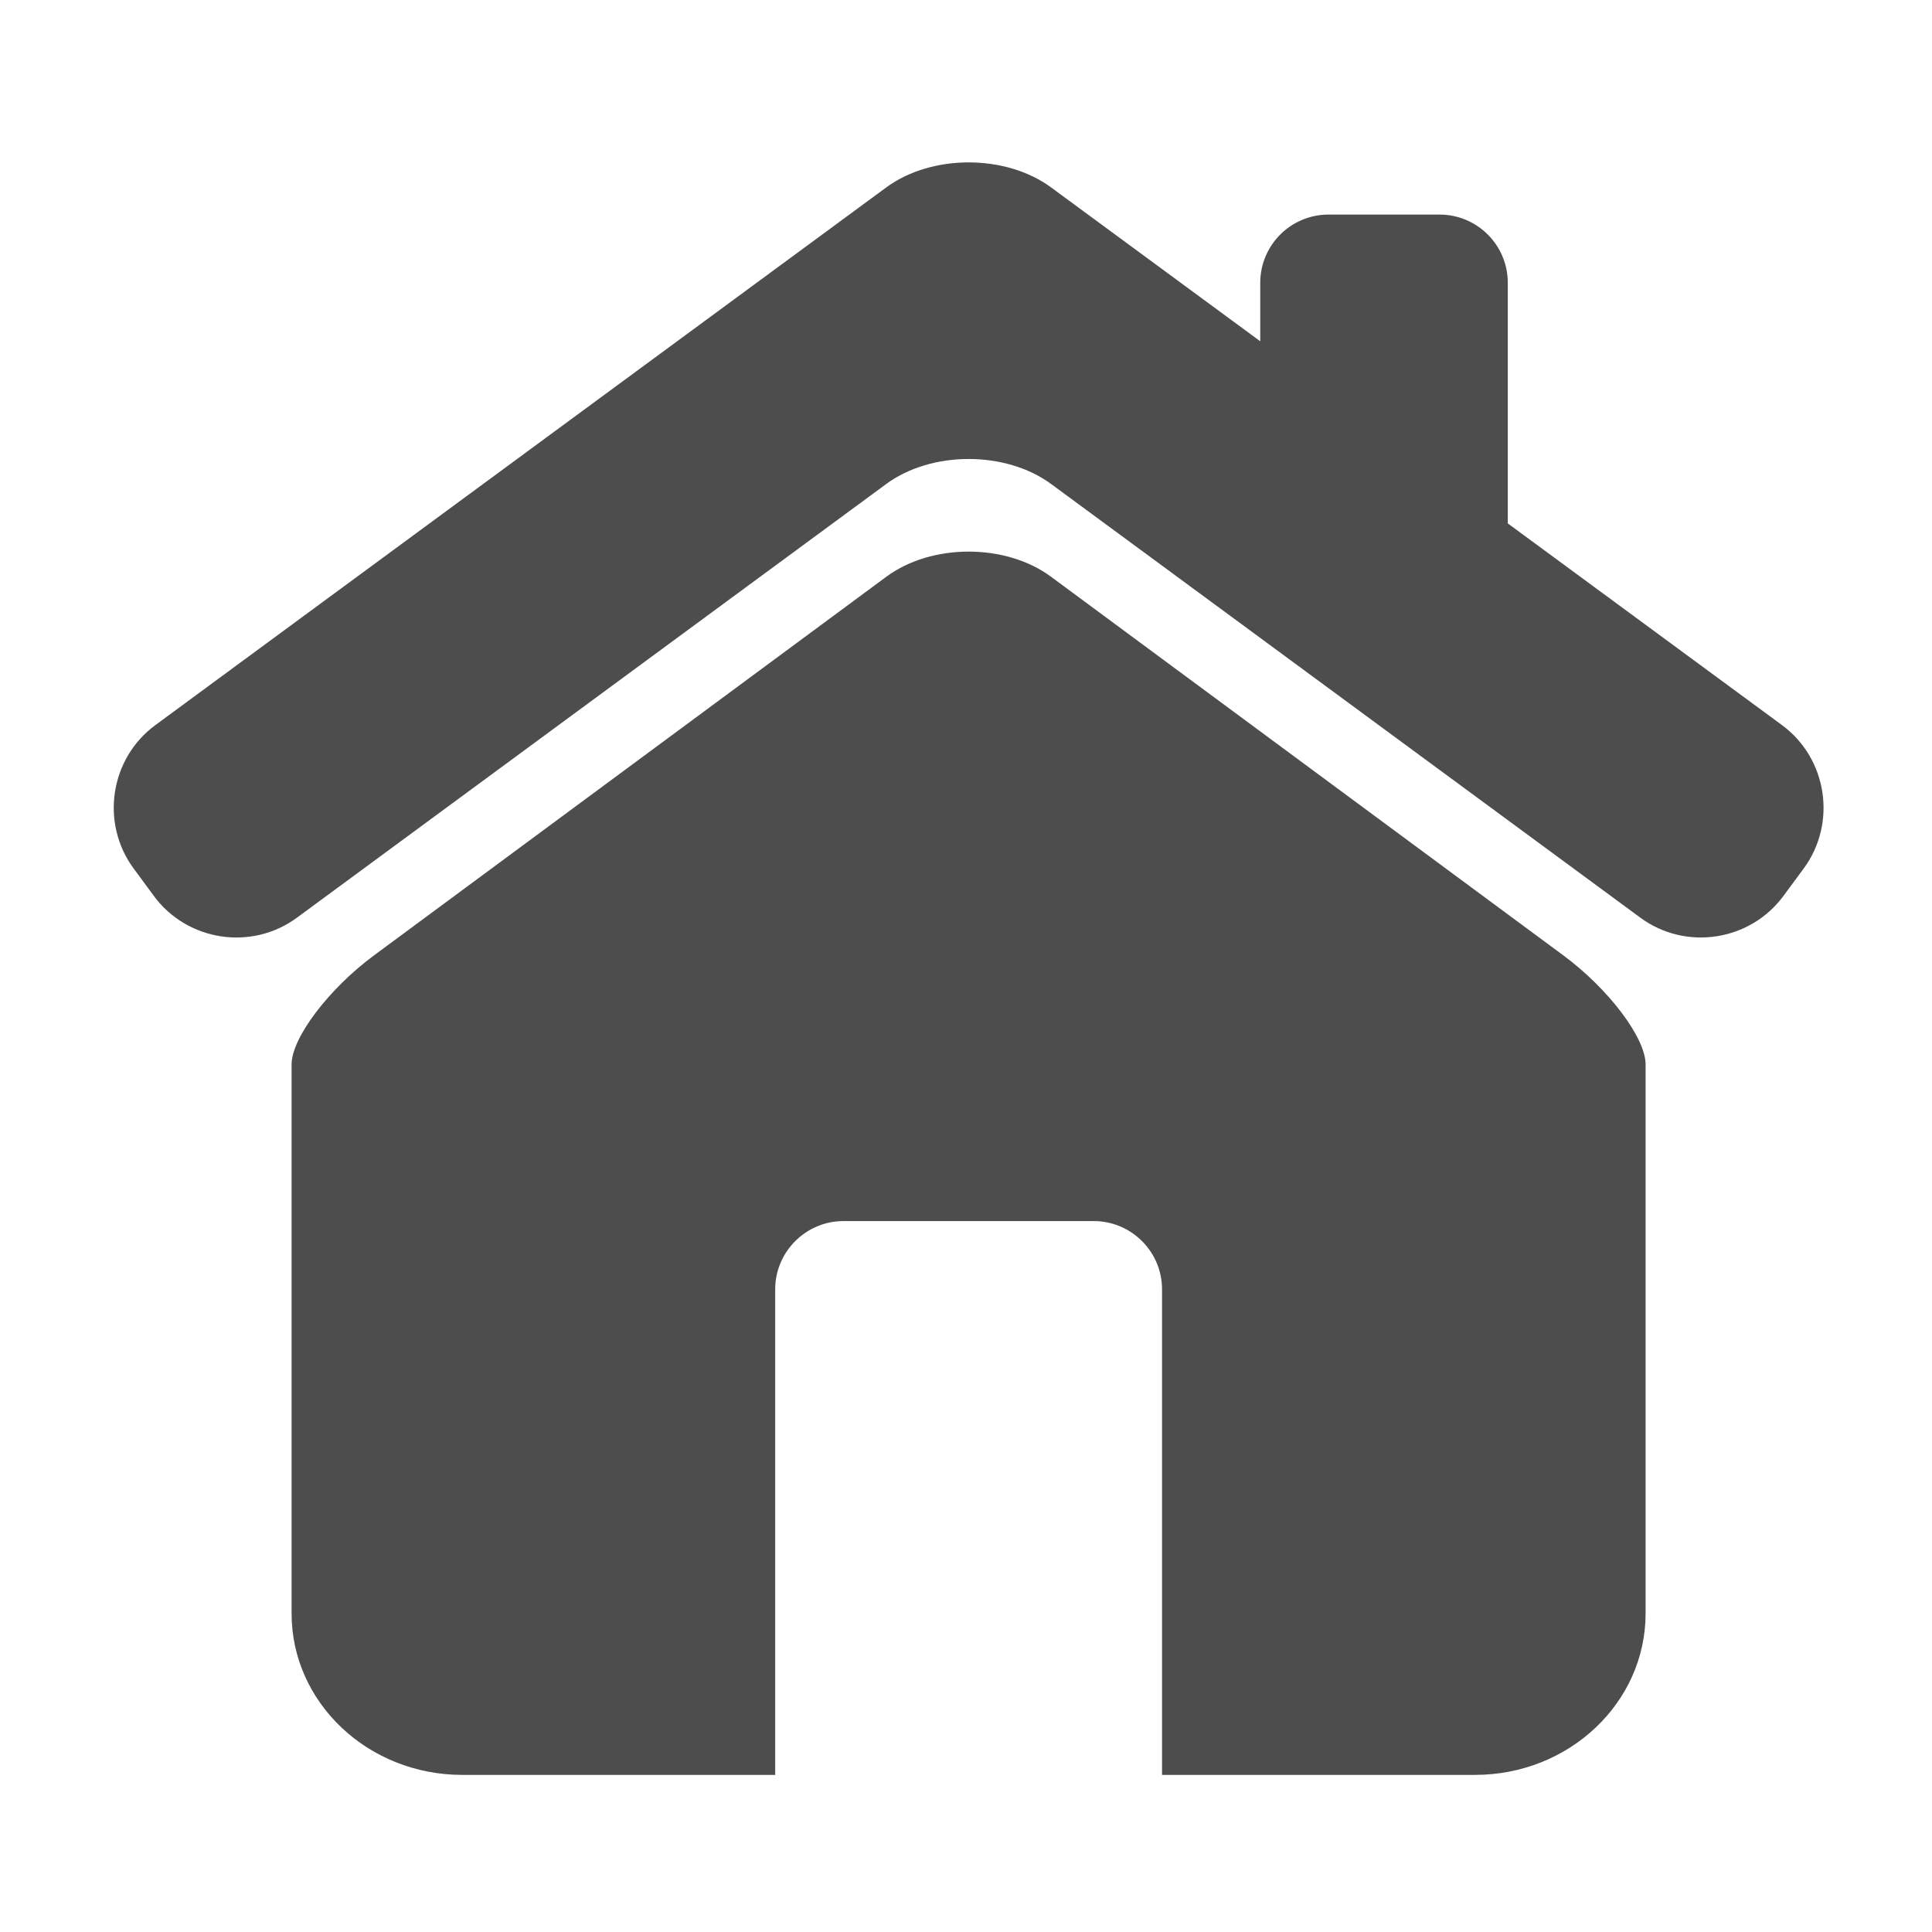 <svg xmlns="http://www.w3.org/2000/svg" xmlns:xlink="http://www.w3.org/1999/xlink" width="1000" zoomAndPan="magnify" viewBox="0 0 750 750" height="1000" preserveAspectRatio="xMidYMid meet" version="1.0"><defs><clipPath id="9d01e478d3"><path d="M 113 214 L 639 214 L 639 689.25 L 113 689.25 Z M 113 214 " clip-rule="nonzero"/></clipPath></defs><path fill="#4d4d4d" d="M 691.773 281.488 L 585.324 203.188 L 585.324 109.785 C 585.324 95.141 573.441 83.297 558.816 83.297 L 515.734 83.297 C 501.09 83.297 489.227 95.164 489.227 109.785 L 489.227 132.477 L 408.062 72.781 C 390.453 59.797 361.621 59.797 344.012 72.781 L 60.301 281.488 C 42.688 294.453 38.895 319.488 51.855 337.121 L 59.699 347.762 C 72.641 365.391 97.676 369.207 115.266 356.246 L 344.012 187.902 C 361.621 174.938 390.453 174.938 408.062 187.902 L 636.785 356.246 C 654.398 369.207 679.41 365.371 692.355 347.762 L 700.215 337.121 C 713.16 319.488 709.363 294.453 691.773 281.488 Z M 691.773 281.488 " fill-opacity="1" fill-rule="nonzero"/><g clip-path="url(#9d01e478d3)"><path fill="#4d4d4d" d="M 606.898 370.887 L 408 223.887 C 390.41 210.883 361.664 210.883 344.074 223.887 L 145.176 370.887 C 127.586 383.895 113.191 402.914 113.191 413.223 L 113.191 626.348 C 113.191 660.945 142.852 689.012 179.461 689.012 L 300.93 689.012 L 300.93 500.484 C 300.93 485.926 312.855 474.02 327.418 474.02 L 424.613 474.02 C 439.176 474.02 451.102 485.926 451.102 500.484 L 451.102 689.012 L 572.59 689.012 C 609.18 689.012 638.82 660.945 638.82 626.348 L 638.82 413.223 C 638.84 402.914 624.488 383.895 606.898 370.887 Z M 606.898 370.887 " fill-opacity="1" fill-rule="nonzero"/></g></svg>